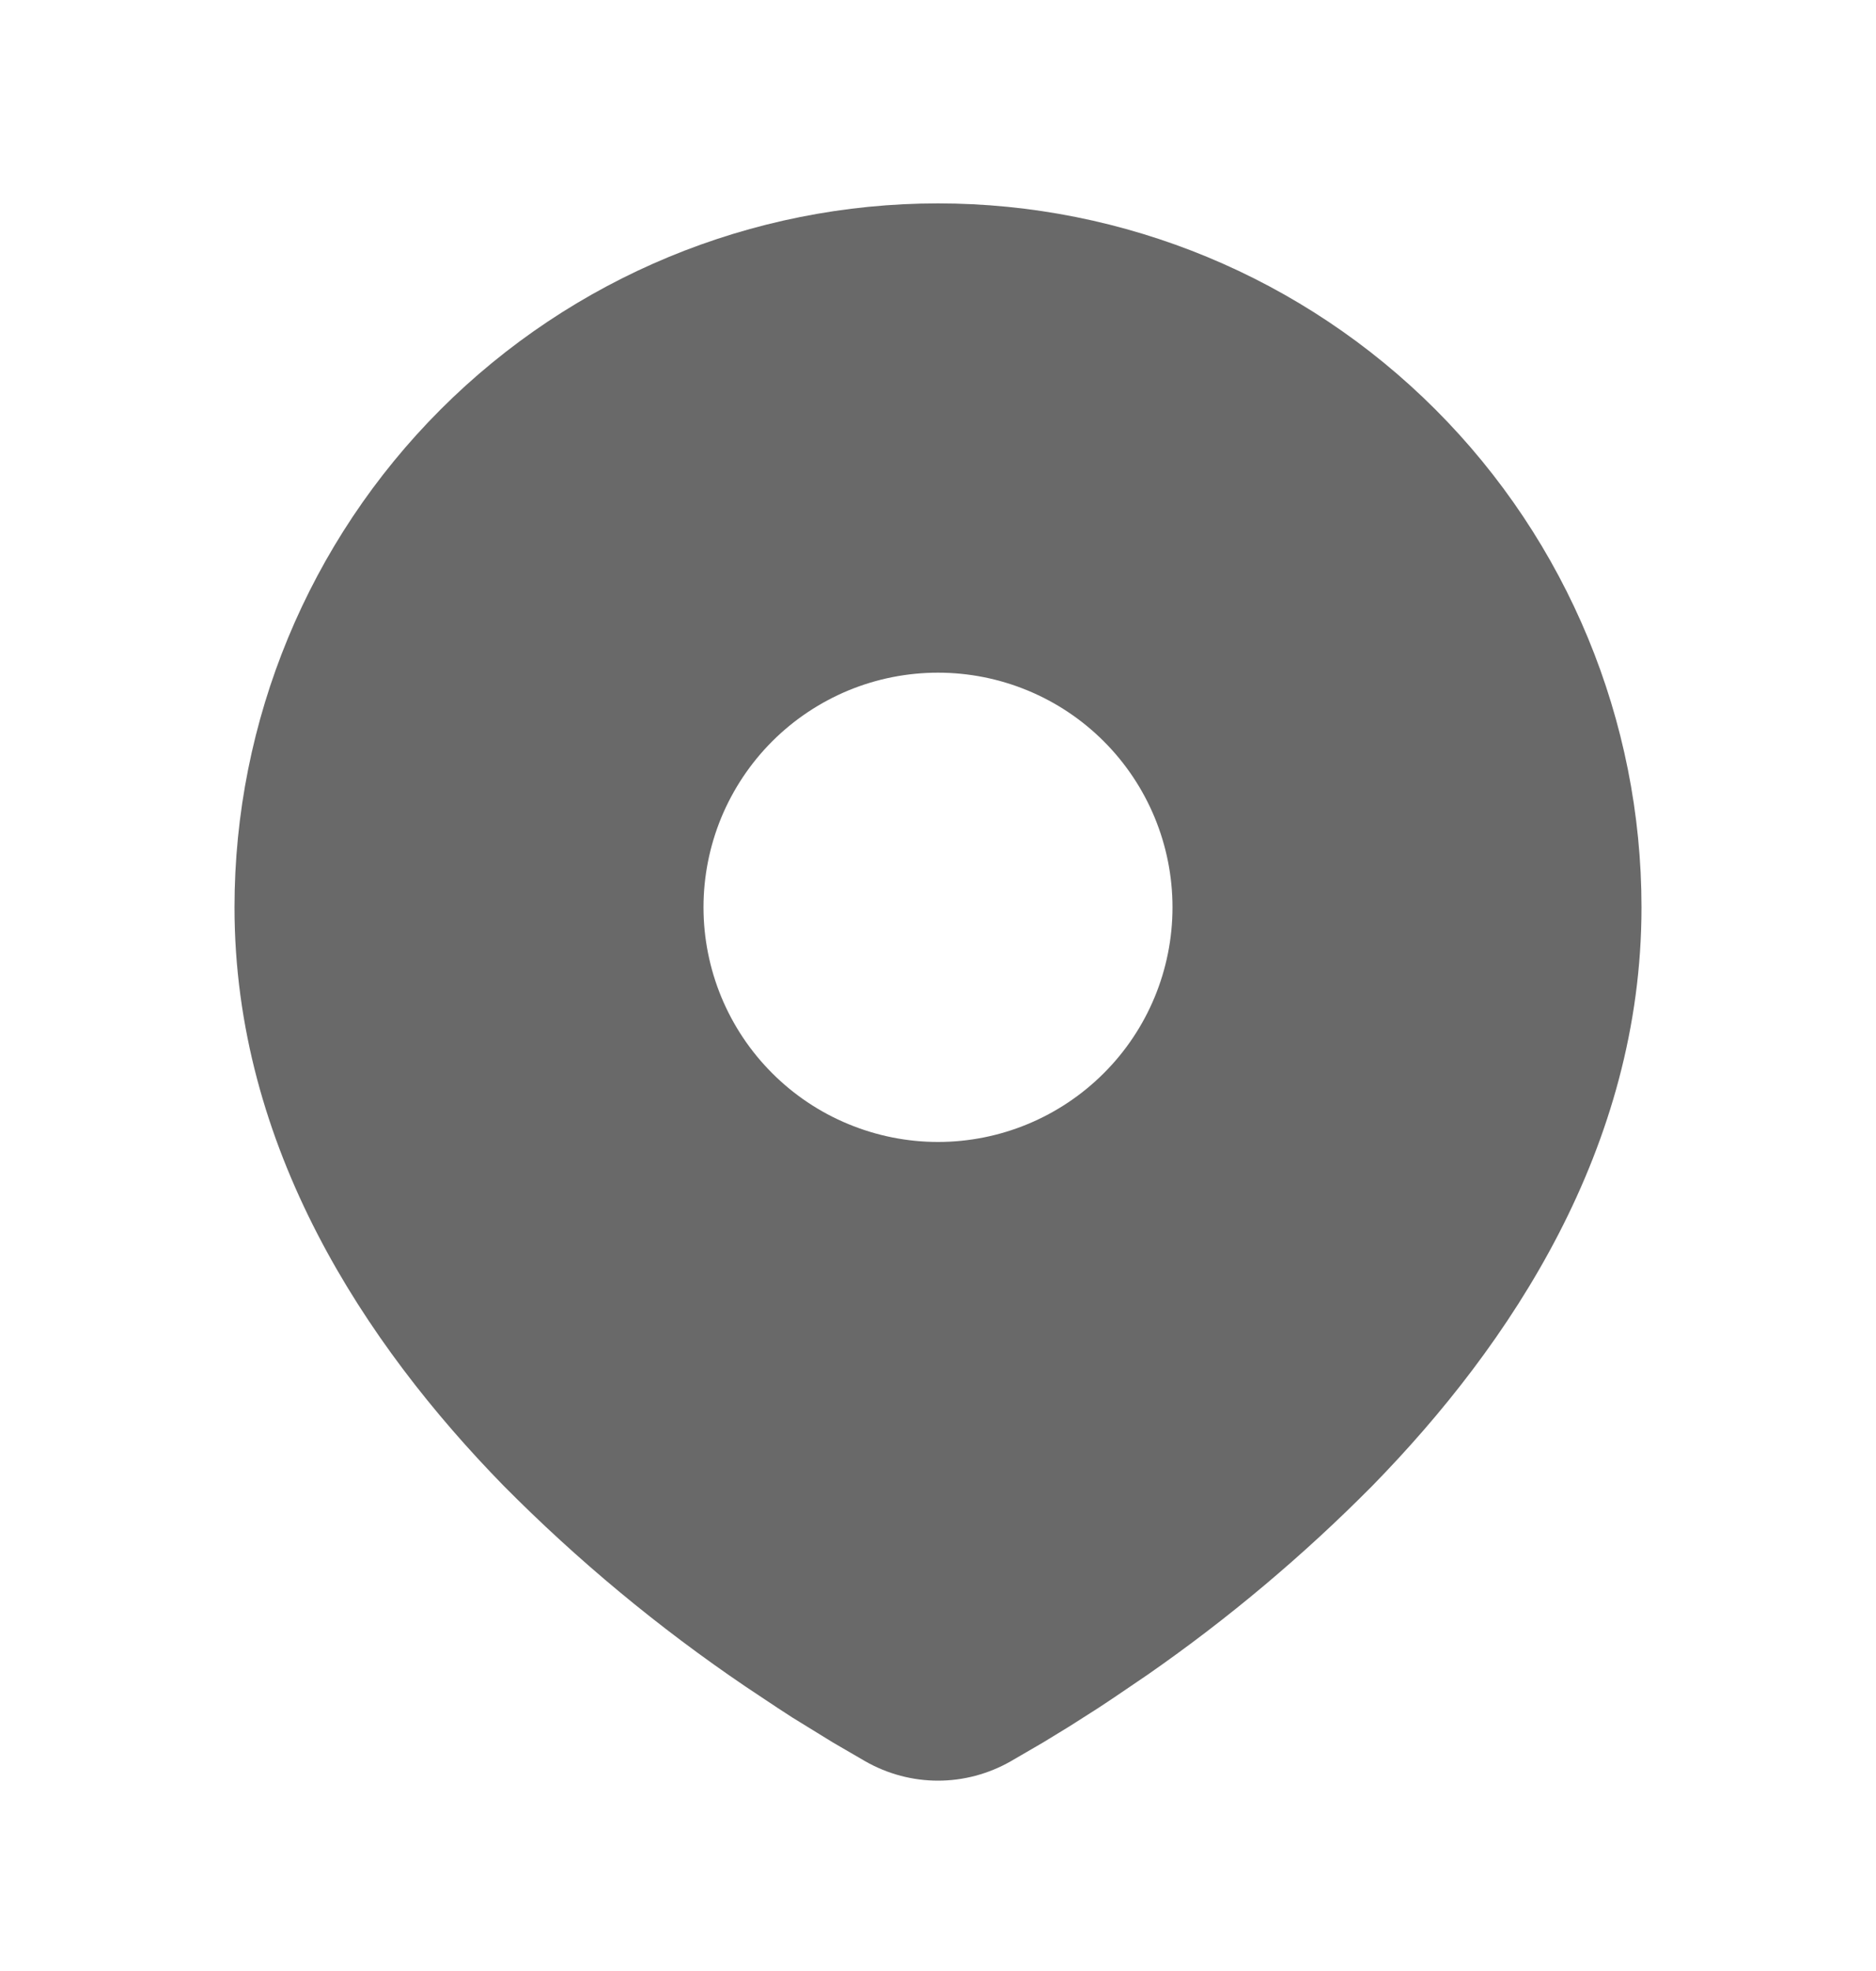 <svg width="20" height="21" viewBox="0 0 20 21" fill="none" xmlns="http://www.w3.org/2000/svg">
<path d="M10 2.167C11.989 2.167 13.897 2.957 15.303 4.363C16.71 5.77 17.5 7.678 17.5 9.667C17.5 12.228 16.103 14.325 14.632 15.829C13.896 16.572 13.094 17.246 12.235 17.843L11.88 18.084L11.713 18.195L11.399 18.395L11.119 18.566L10.773 18.767C10.537 18.901 10.271 18.972 10 18.972C9.729 18.972 9.463 18.901 9.227 18.767L8.881 18.566L8.447 18.299L8.287 18.195L7.946 17.968C7.019 17.34 6.156 16.624 5.368 15.829C3.897 14.324 2.5 12.228 2.5 9.667C2.5 7.678 3.29 5.77 4.697 4.363C6.103 2.957 8.011 2.167 10 2.167ZM10 7.167C9.672 7.167 9.347 7.231 9.043 7.357C8.74 7.483 8.464 7.667 8.232 7.899C8 8.131 7.816 8.407 7.69 8.71C7.565 9.013 7.5 9.338 7.5 9.667C7.5 9.995 7.565 10.32 7.69 10.623C7.816 10.927 8 11.202 8.232 11.434C8.464 11.666 8.74 11.851 9.043 11.976C9.347 12.102 9.672 12.167 10 12.167C10.663 12.167 11.299 11.903 11.768 11.434C12.237 10.966 12.5 10.33 12.5 9.667C12.5 9.004 12.237 8.368 11.768 7.899C11.299 7.43 10.663 7.167 10 7.167Z" fill="#696969"/>
</svg>
